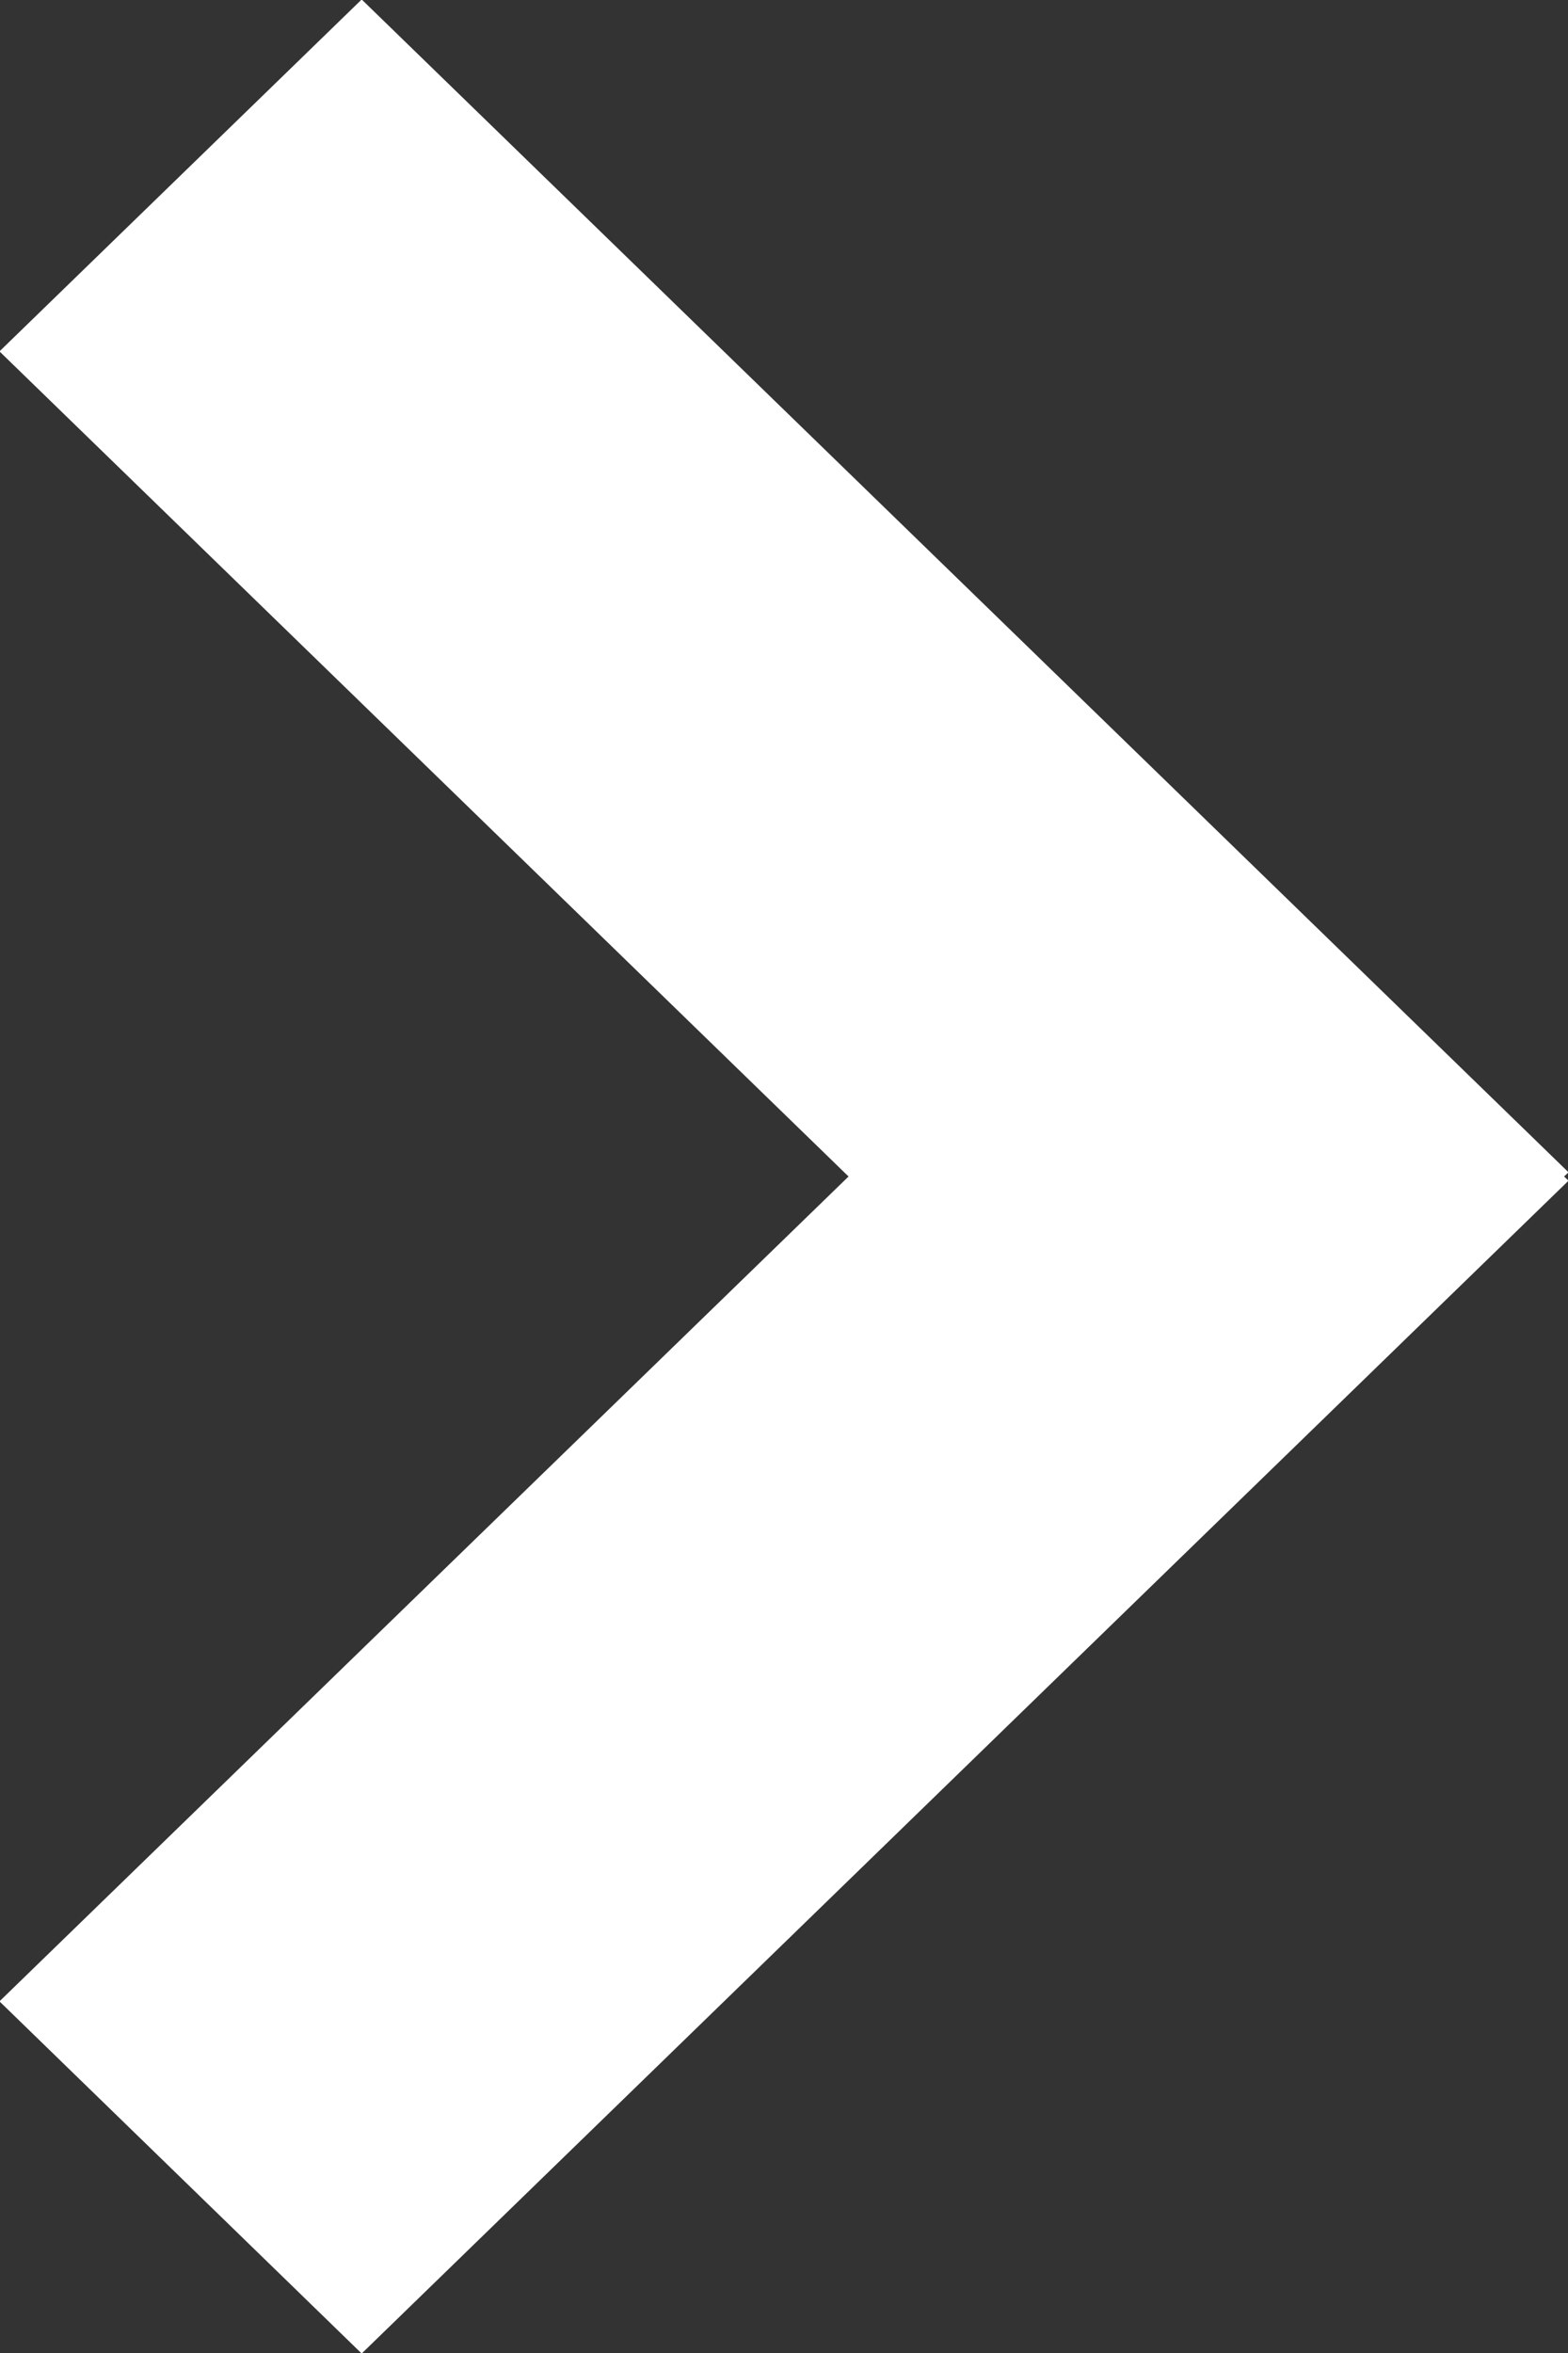 <svg xmlns="http://www.w3.org/2000/svg" width="6" height="9" viewBox="0 0 6 9"><rect x="0" y="0" width="6" height="9" fill="#333333" stroke="none"/><g><g><path fill="#fff" d="M1.384-.002l4.618 4.486-.017.016.017.016-4.618 4.486-1.386-1.347L3.247 4.5-.002 1.344z"/></g></g></svg>